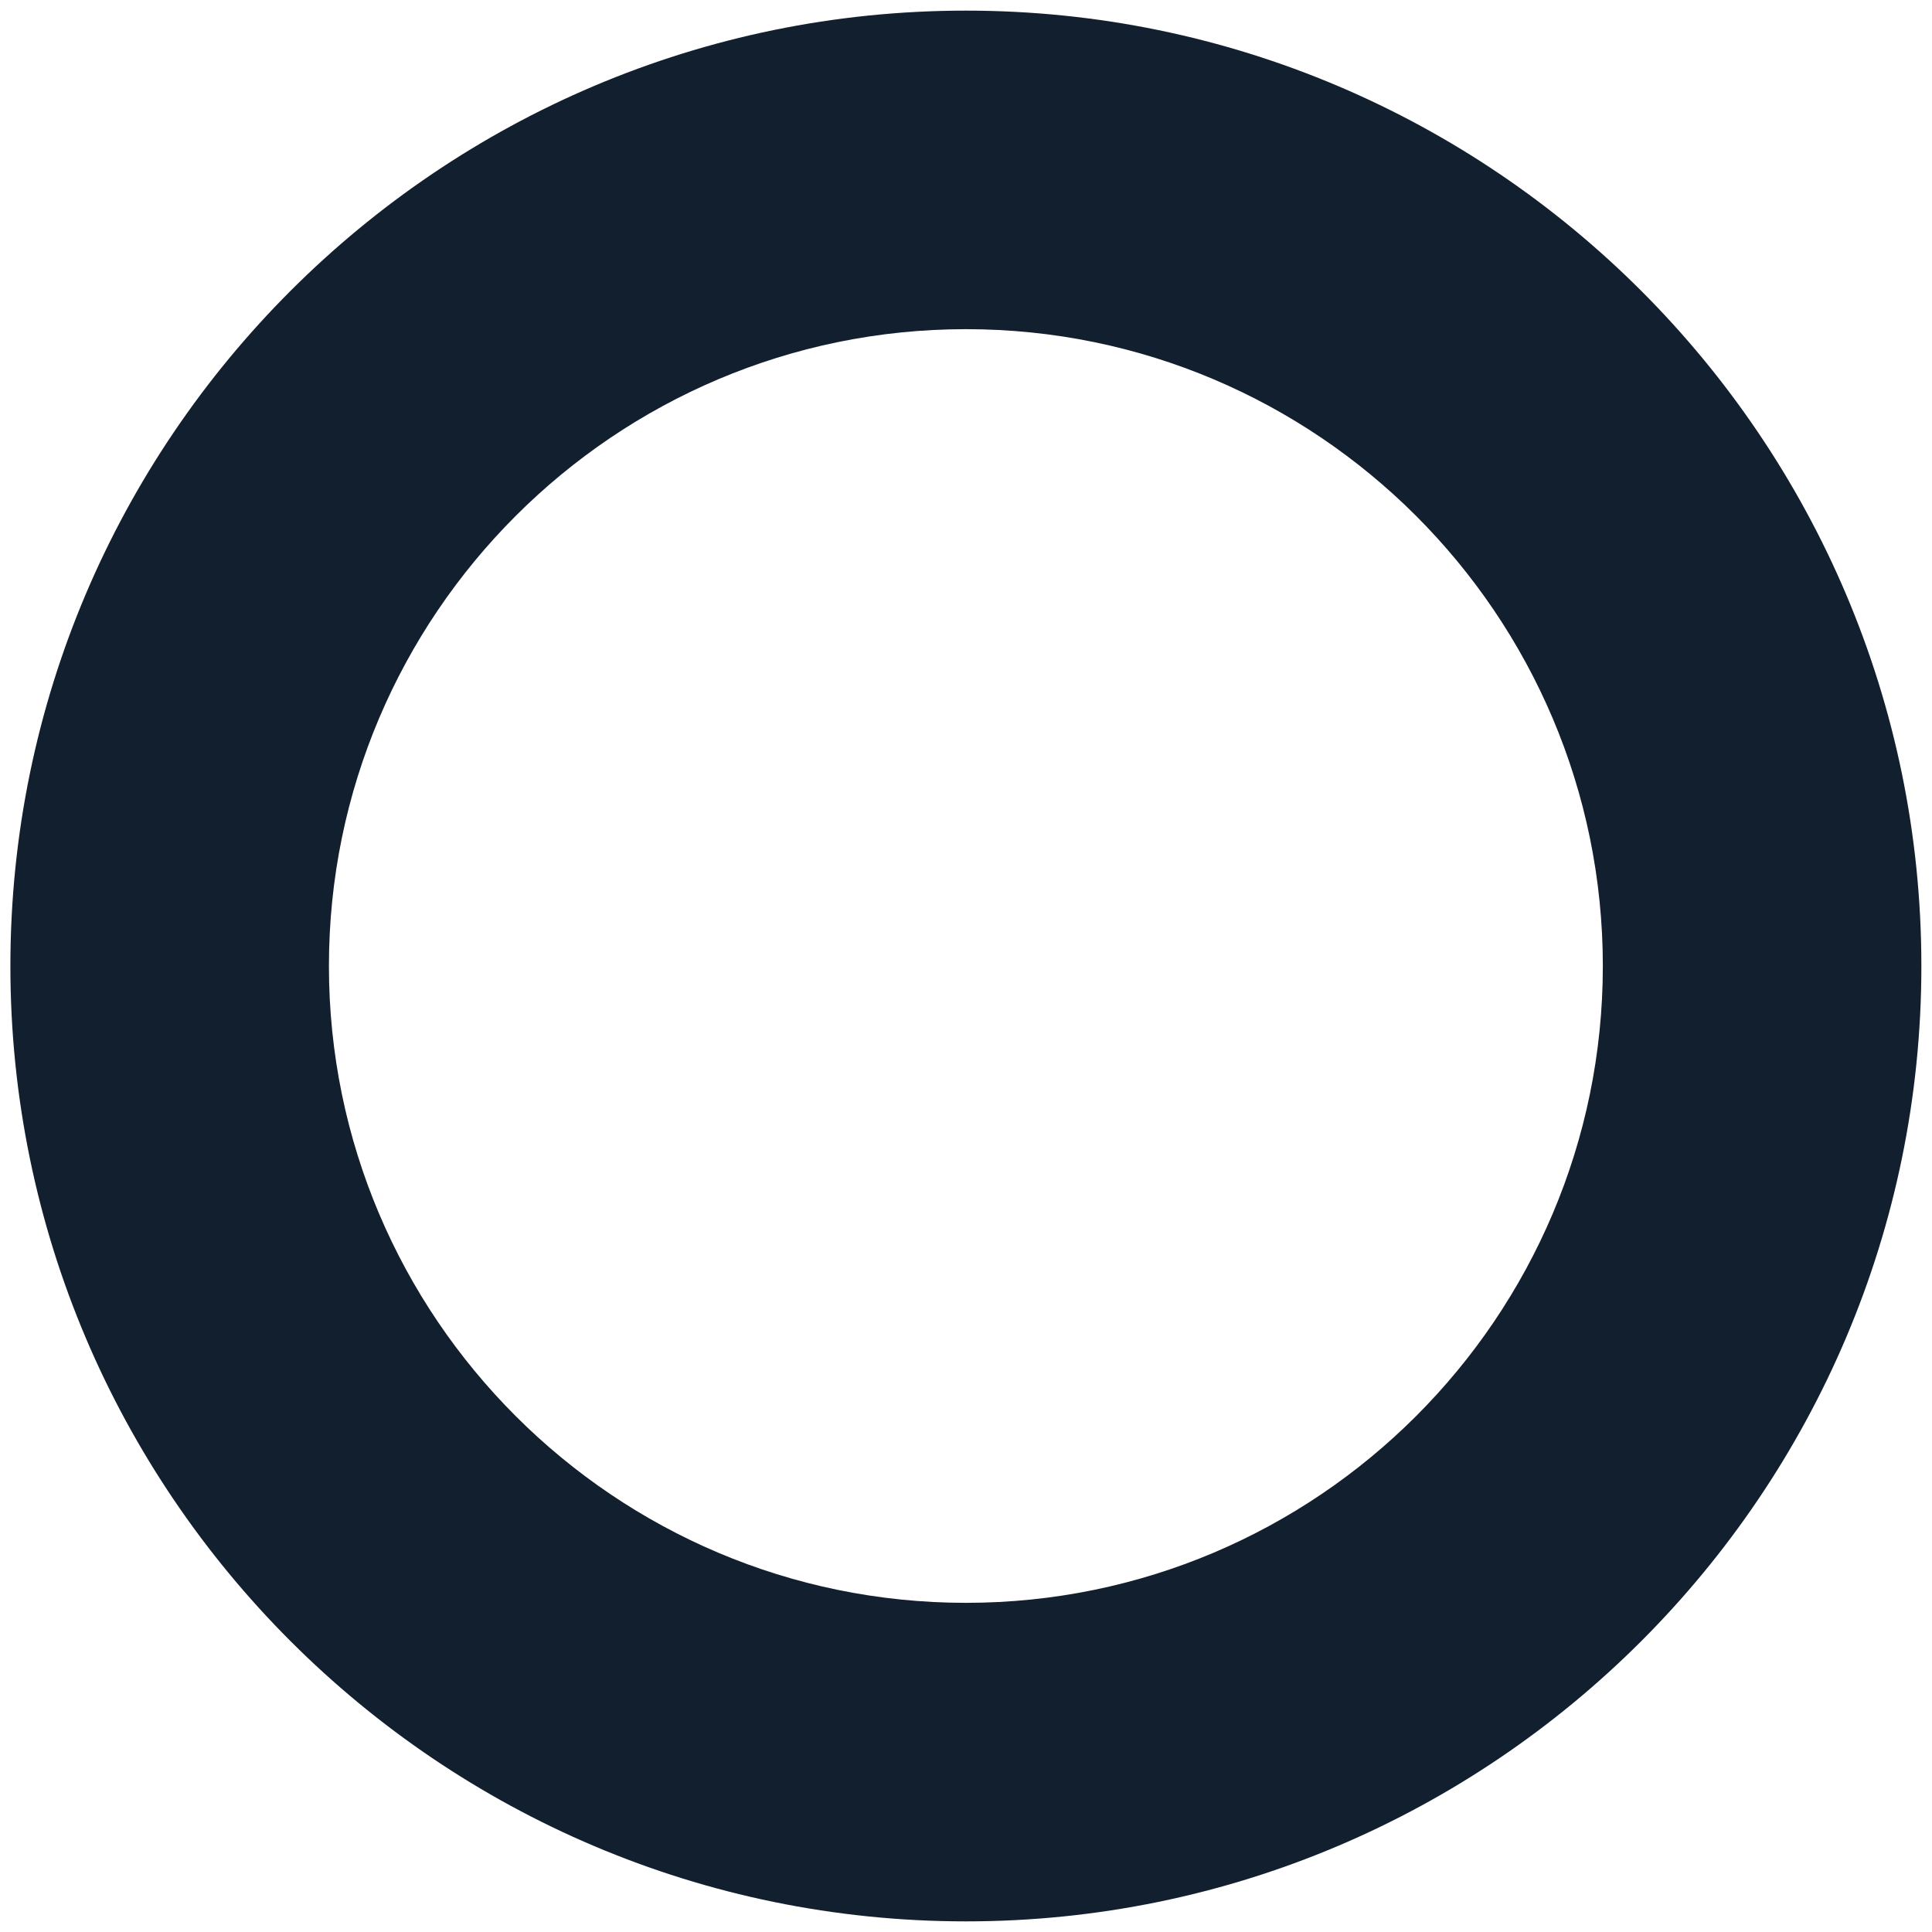<svg width="8" height="8" viewBox="0 0 8 8" fill="none" xmlns="http://www.w3.org/2000/svg">
<path d="M4 0.044C1.818 0.044 0.043 1.819 0.043 4C0.043 6.181 1.818 7.956 4 7.956C6.181 7.956 7.956 6.181 7.956 4C7.956 1.819 6.181 0.044 4 0.044ZM4 6.637C2.545 6.637 1.362 5.454 1.362 4C1.362 2.546 2.545 1.363 4 1.363C5.454 1.363 6.637 2.546 6.637 4C6.637 5.454 5.454 6.637 4 6.637Z" fill="#111F2F"/>
</svg>
